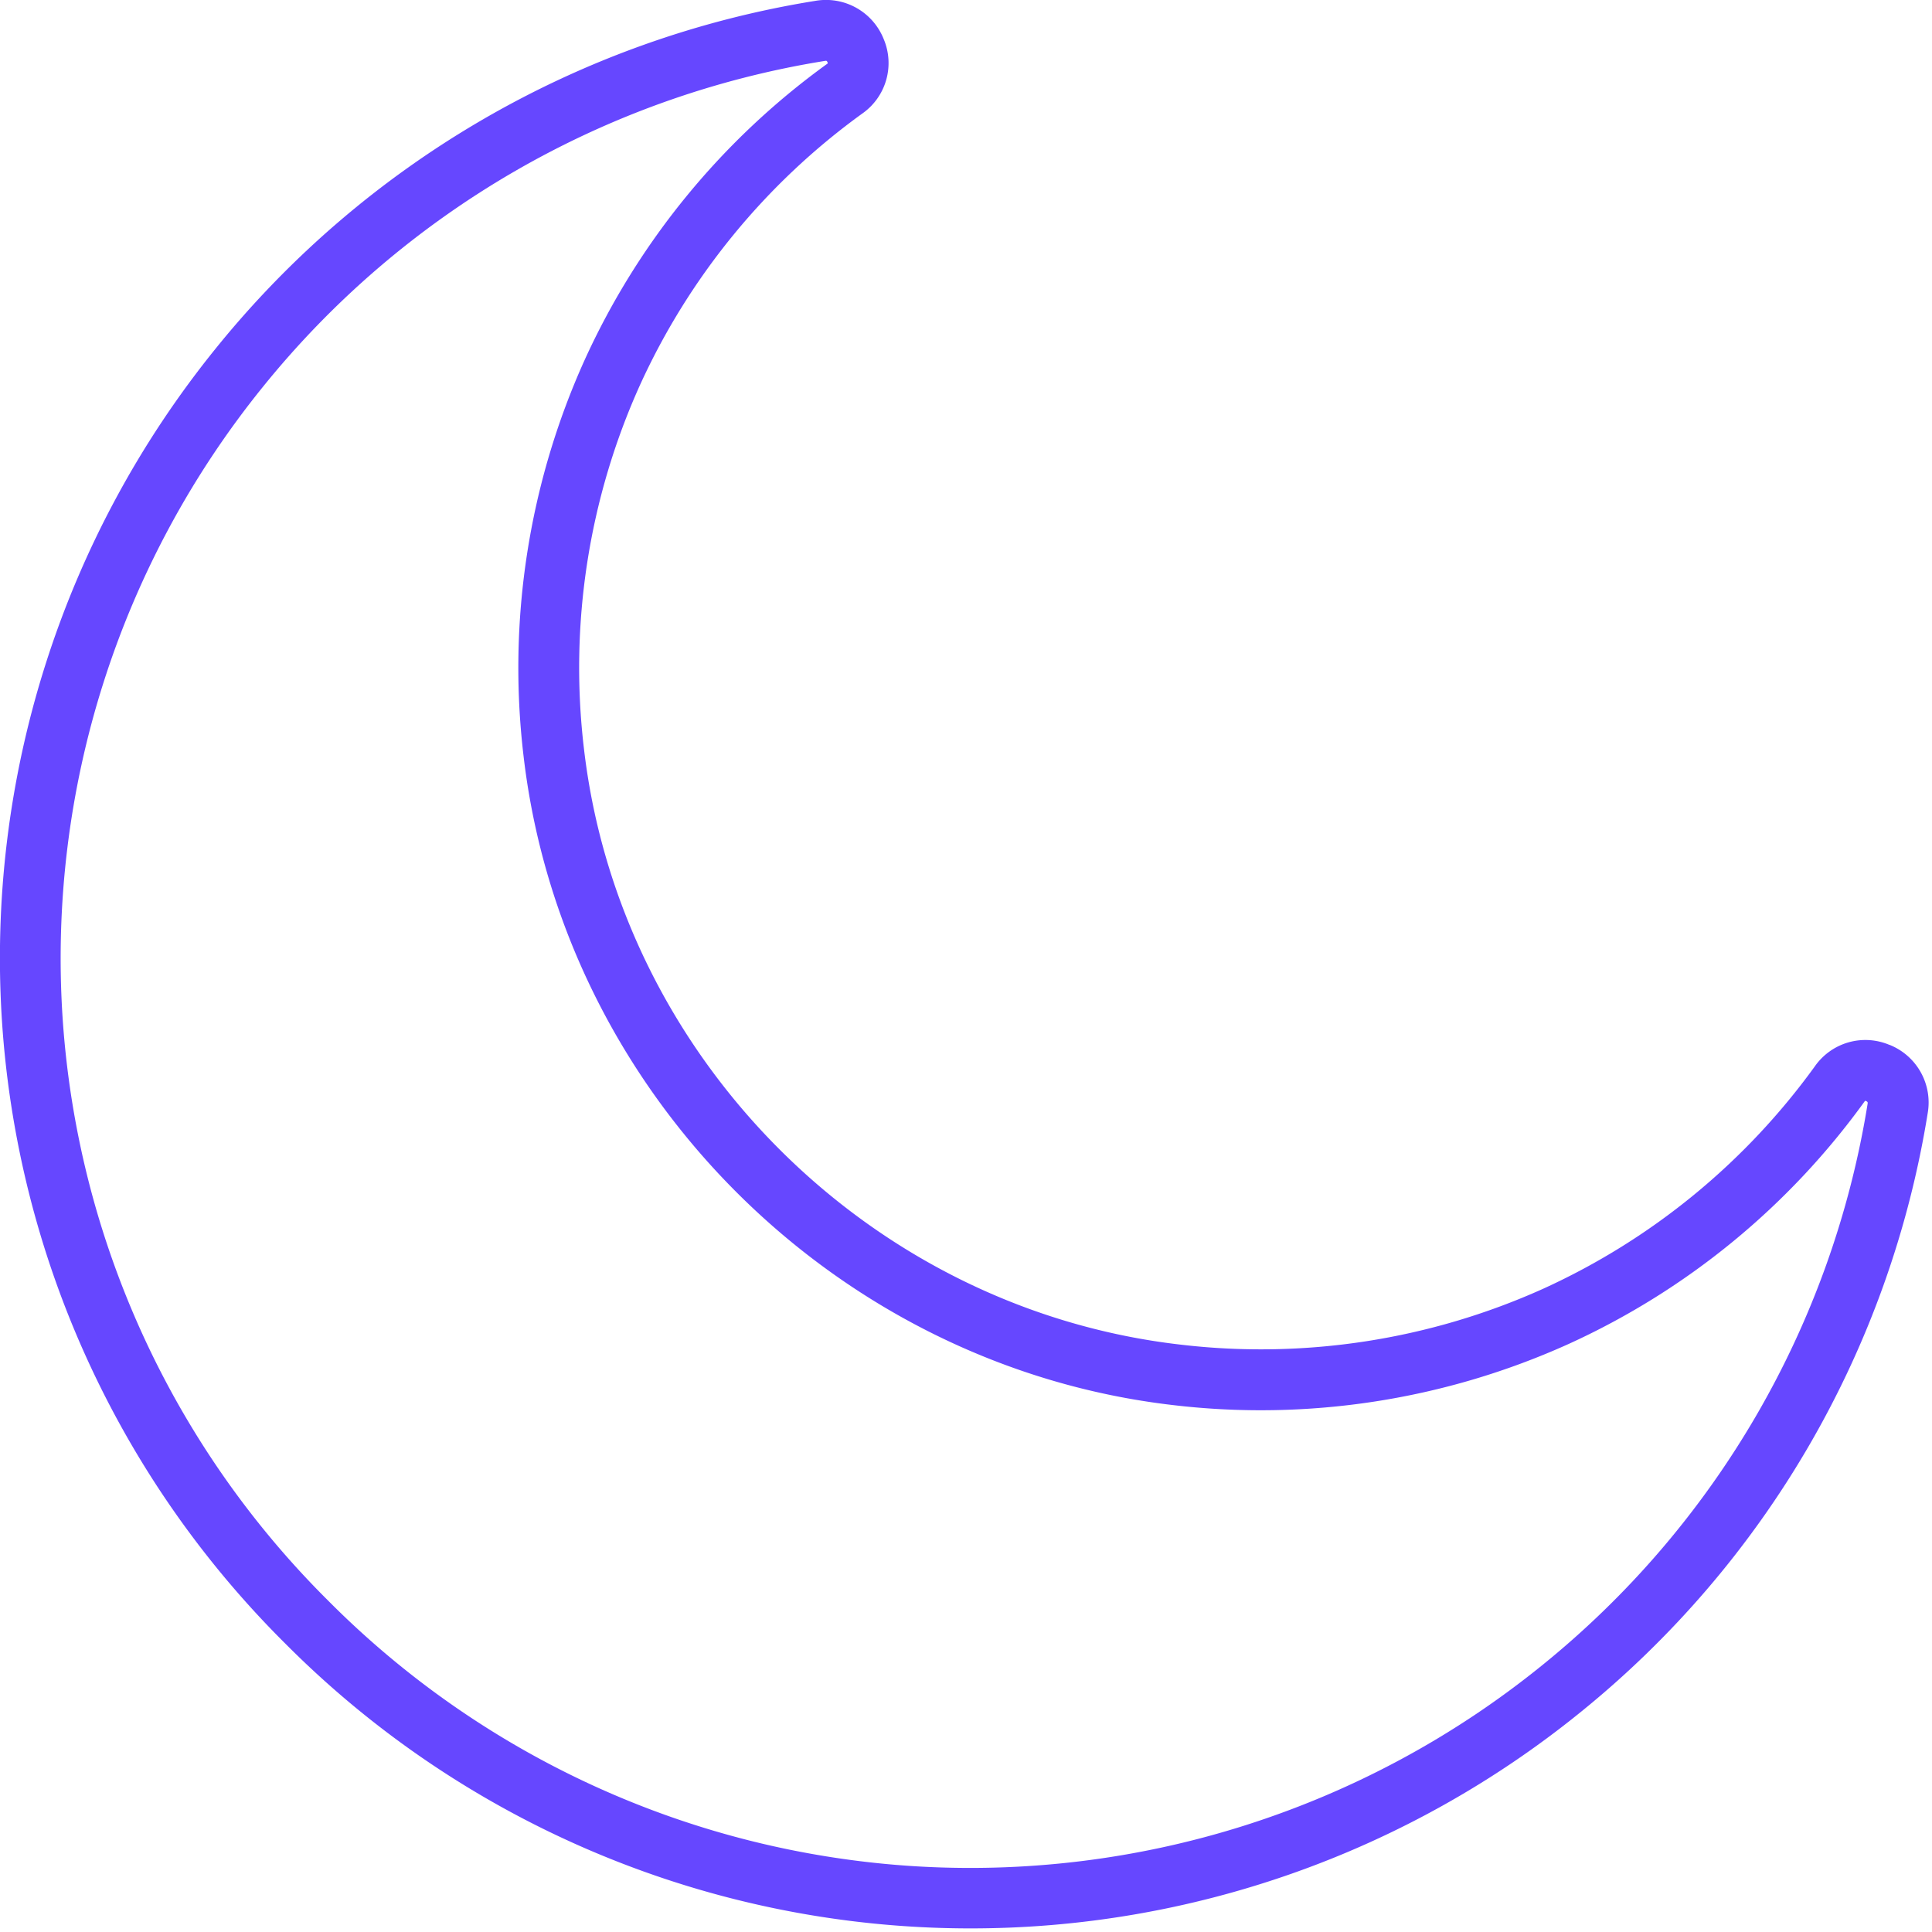 <svg width="22" height="22" xmlns="http://www.w3.org/2000/svg"><path d="M21.517 11.899a.702.702 0 0 0-.85.242 7.808 7.808 0 0 1-3.092 2.533 7.826 7.826 0 0 1-4.136.637c-3.527-.407-6.382-3.263-6.79-6.79a7.824 7.824 0 0 1 .638-4.135 7.808 7.808 0 0 1 2.532-3.093.702.702 0 0 0 .243-.85.707.707 0 0 0-.779-.433 11.023 11.023 0 0 0-6.828 3.96 11.034 11.034 0 0 0-2.432 7.665 11.006 11.006 0 0 0 3.223 7.078 11.006 11.006 0 0 0 7.793 3.246 11.02 11.02 0 0 0 6.95-2.455 11.023 11.023 0 0 0 3.962-6.828.707.707 0 0 0-.434-.778zm-.25.669a10.333 10.333 0 0 1-3.713 6.4 10.341 10.341 0 0 1-7.186 2.28 10.315 10.315 0 0 1-6.633-3.023 10.315 10.315 0 0 1-3.022-6.633 10.344 10.344 0 0 1 2.28-7.186A10.333 10.333 0 0 1 9.403.692c.008 0 .01.002.013.005.008.01.01.022.01.025A8.5 8.5 0 0 0 6.657 4.1a8.516 8.516 0 0 0-.696 4.502c.444 3.842 3.555 6.953 7.397 7.398a8.515 8.515 0 0 0 4.502-.695 8.501 8.501 0 0 0 3.377-2.769c.003-.001.016.001.025.01.004.003.007.005.005.023z" fill="#6647FF"/></svg>